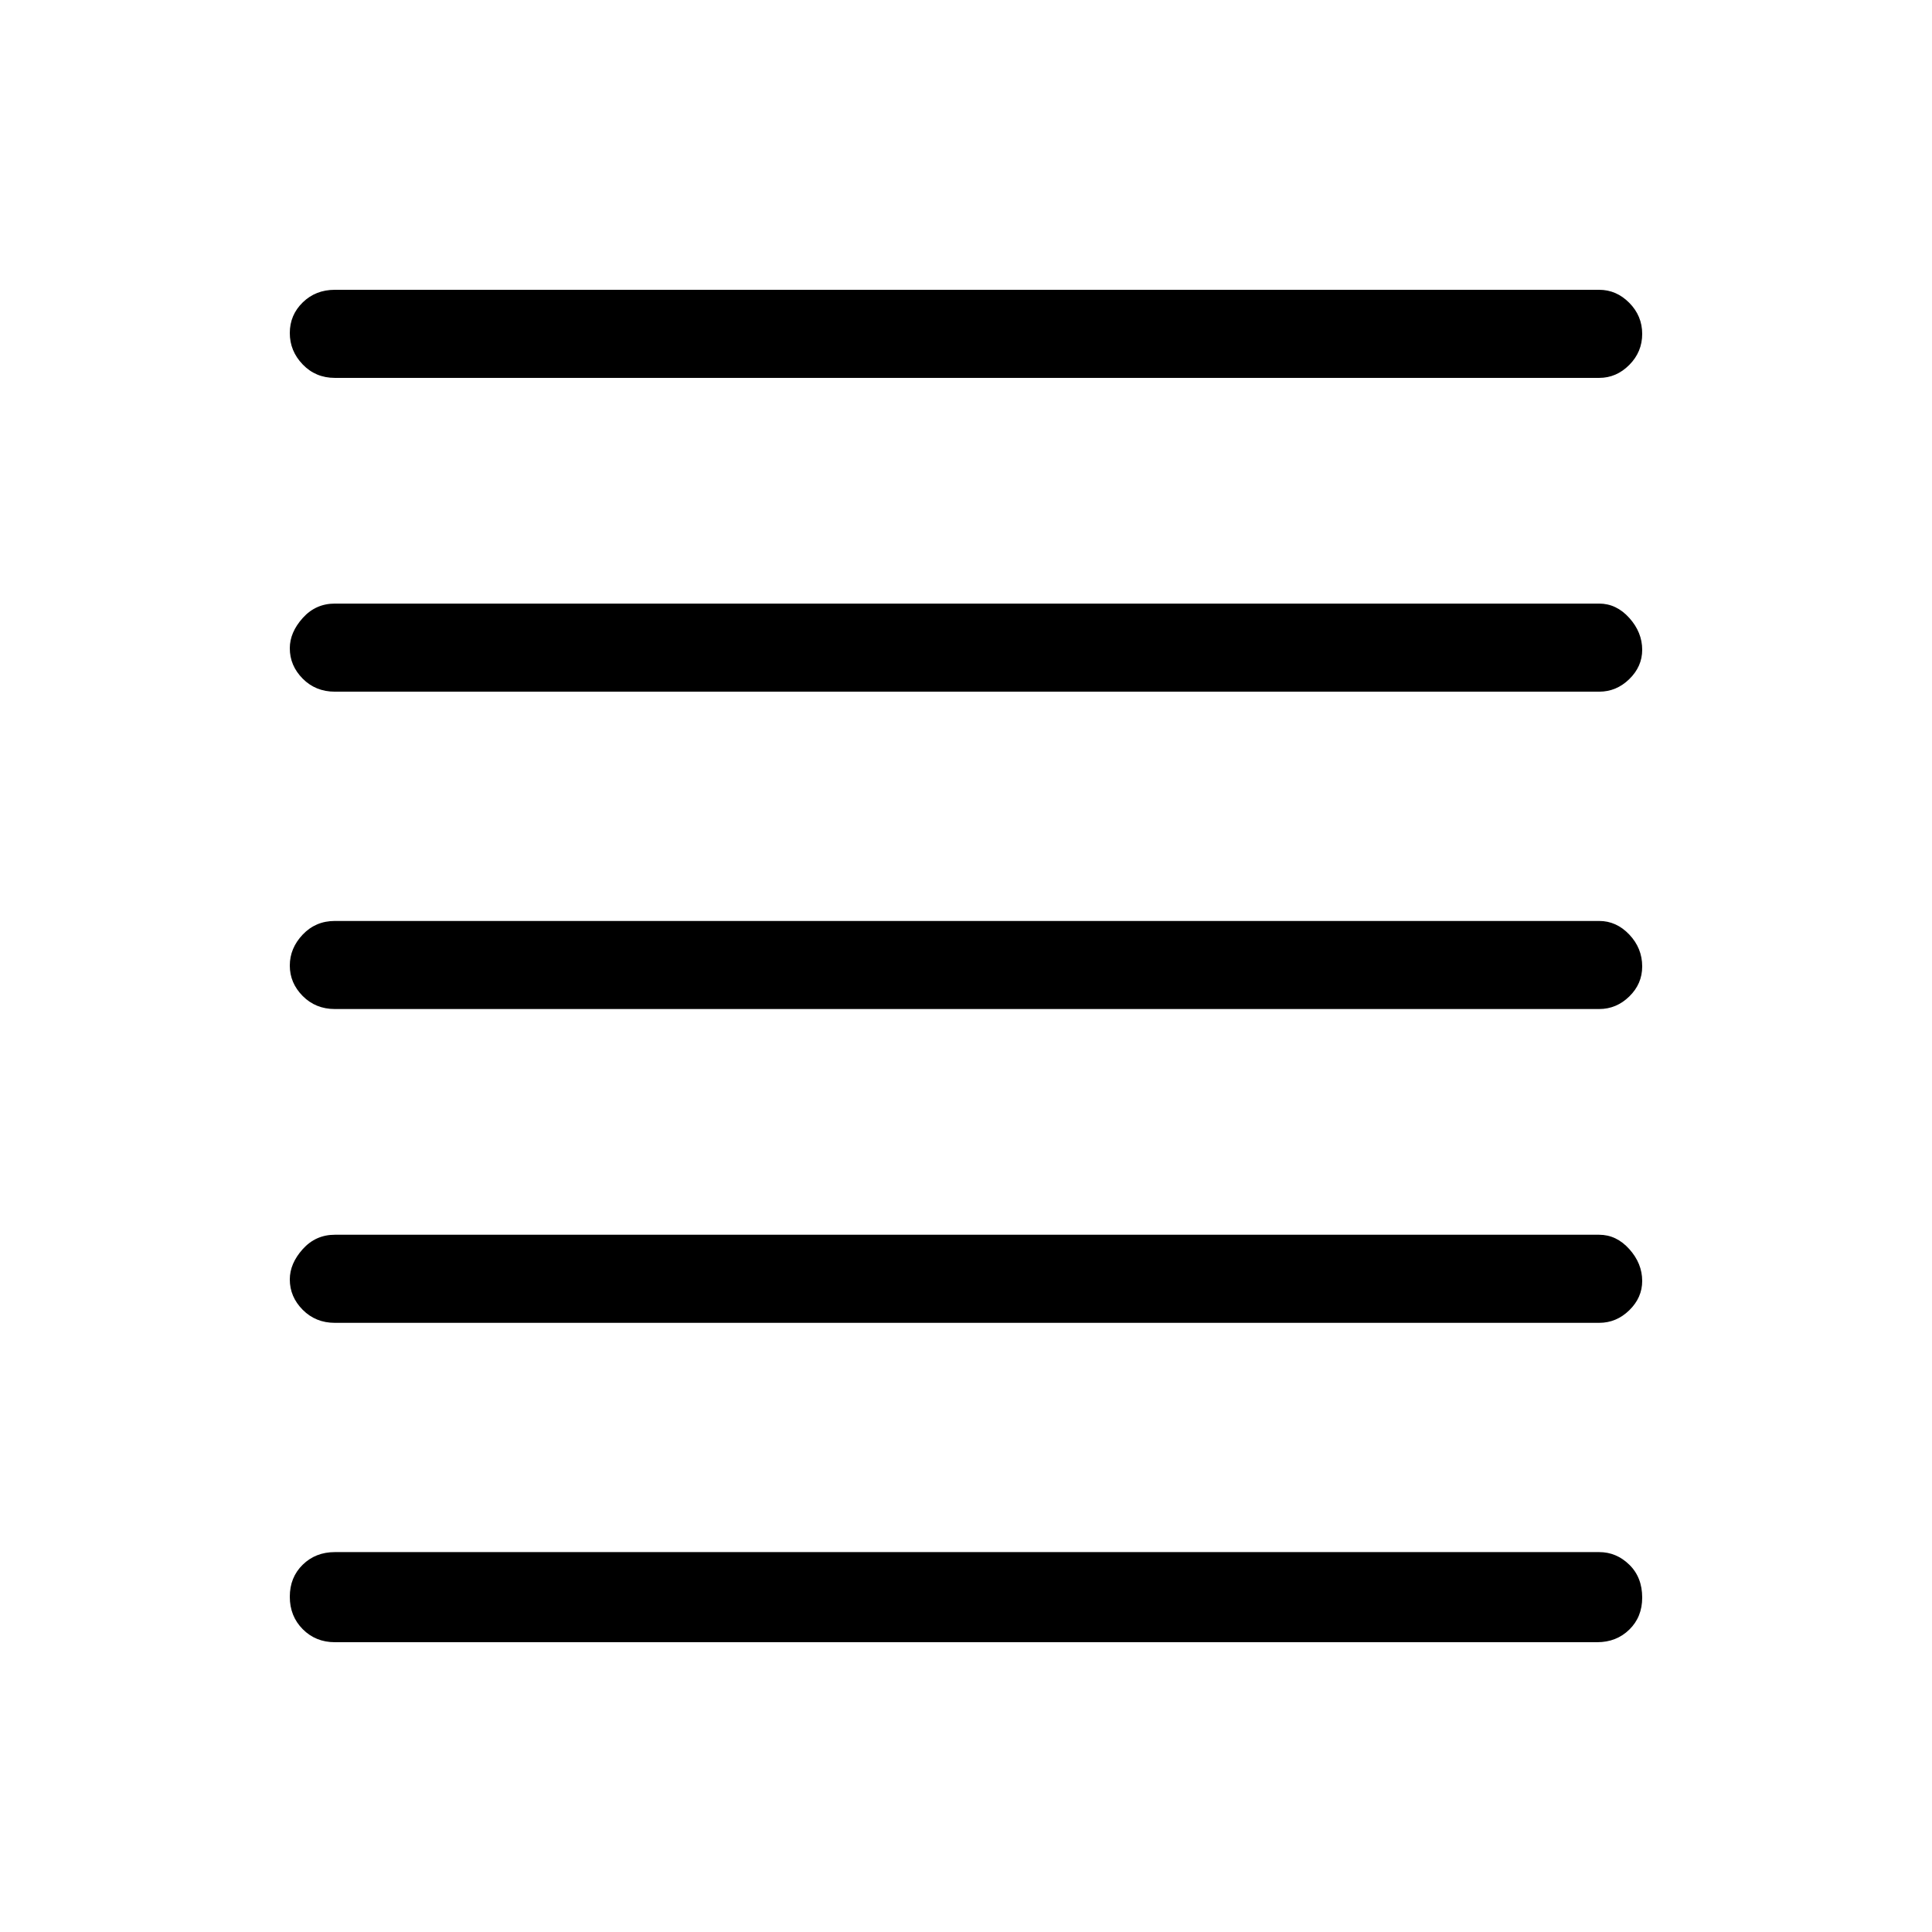 <svg xmlns="http://www.w3.org/2000/svg" height="48" viewBox="0 -960 960 960" width="48"><path d="M166.38-144q-9.53 0-15.96-6.47-6.42-6.47-6.42-16.11 0-9.65 6.41-15.92t15.97-6.27h628.24q8.56 0 14.97 6.26t6.41 16.34q0 9.66-6.41 15.91-6.41 6.26-15.97 6.26H166.38Zm0-158.69q-9.53 0-15.96-6.47-6.42-6.46-6.42-15.1 0-7.89 6.42-15.05 6.43-7.15 15.96-7.15h628.24q8.56 0 14.97 7.13t6.41 15.84q0 8.28-6.41 14.54t-14.97 6.26H166.38Zm0-155.93q-9.53 0-15.96-6.46-6.42-6.47-6.42-15.12 0-8.65 6.42-15.42 6.43-6.76 15.96-6.76h628.24q8.56 0 14.97 6.76t6.41 15.84q0 8.65-6.41 14.91-6.41 6.25-14.97 6.25H166.38Zm0-157.69q-9.53 0-15.96-6.46-6.42-6.47-6.42-15.11 0-7.89 6.42-15.04 6.43-7.16 15.96-7.16h628.24q8.56 0 14.97 7.13 6.41 7.14 6.41 15.84 0 8.29-6.41 14.55-6.41 6.25-14.97 6.25H166.38Zm0-155.92q-9.53 0-15.96-6.67-6.42-6.67-6.42-15.62 0-8.94 6.42-15.21 6.43-6.27 15.96-6.27h628.24q8.56 0 14.97 6.48 6.41 6.49 6.41 15.44 0 8.94-6.41 15.4-6.41 6.45-14.97 6.45H166.38Z"/></svg>